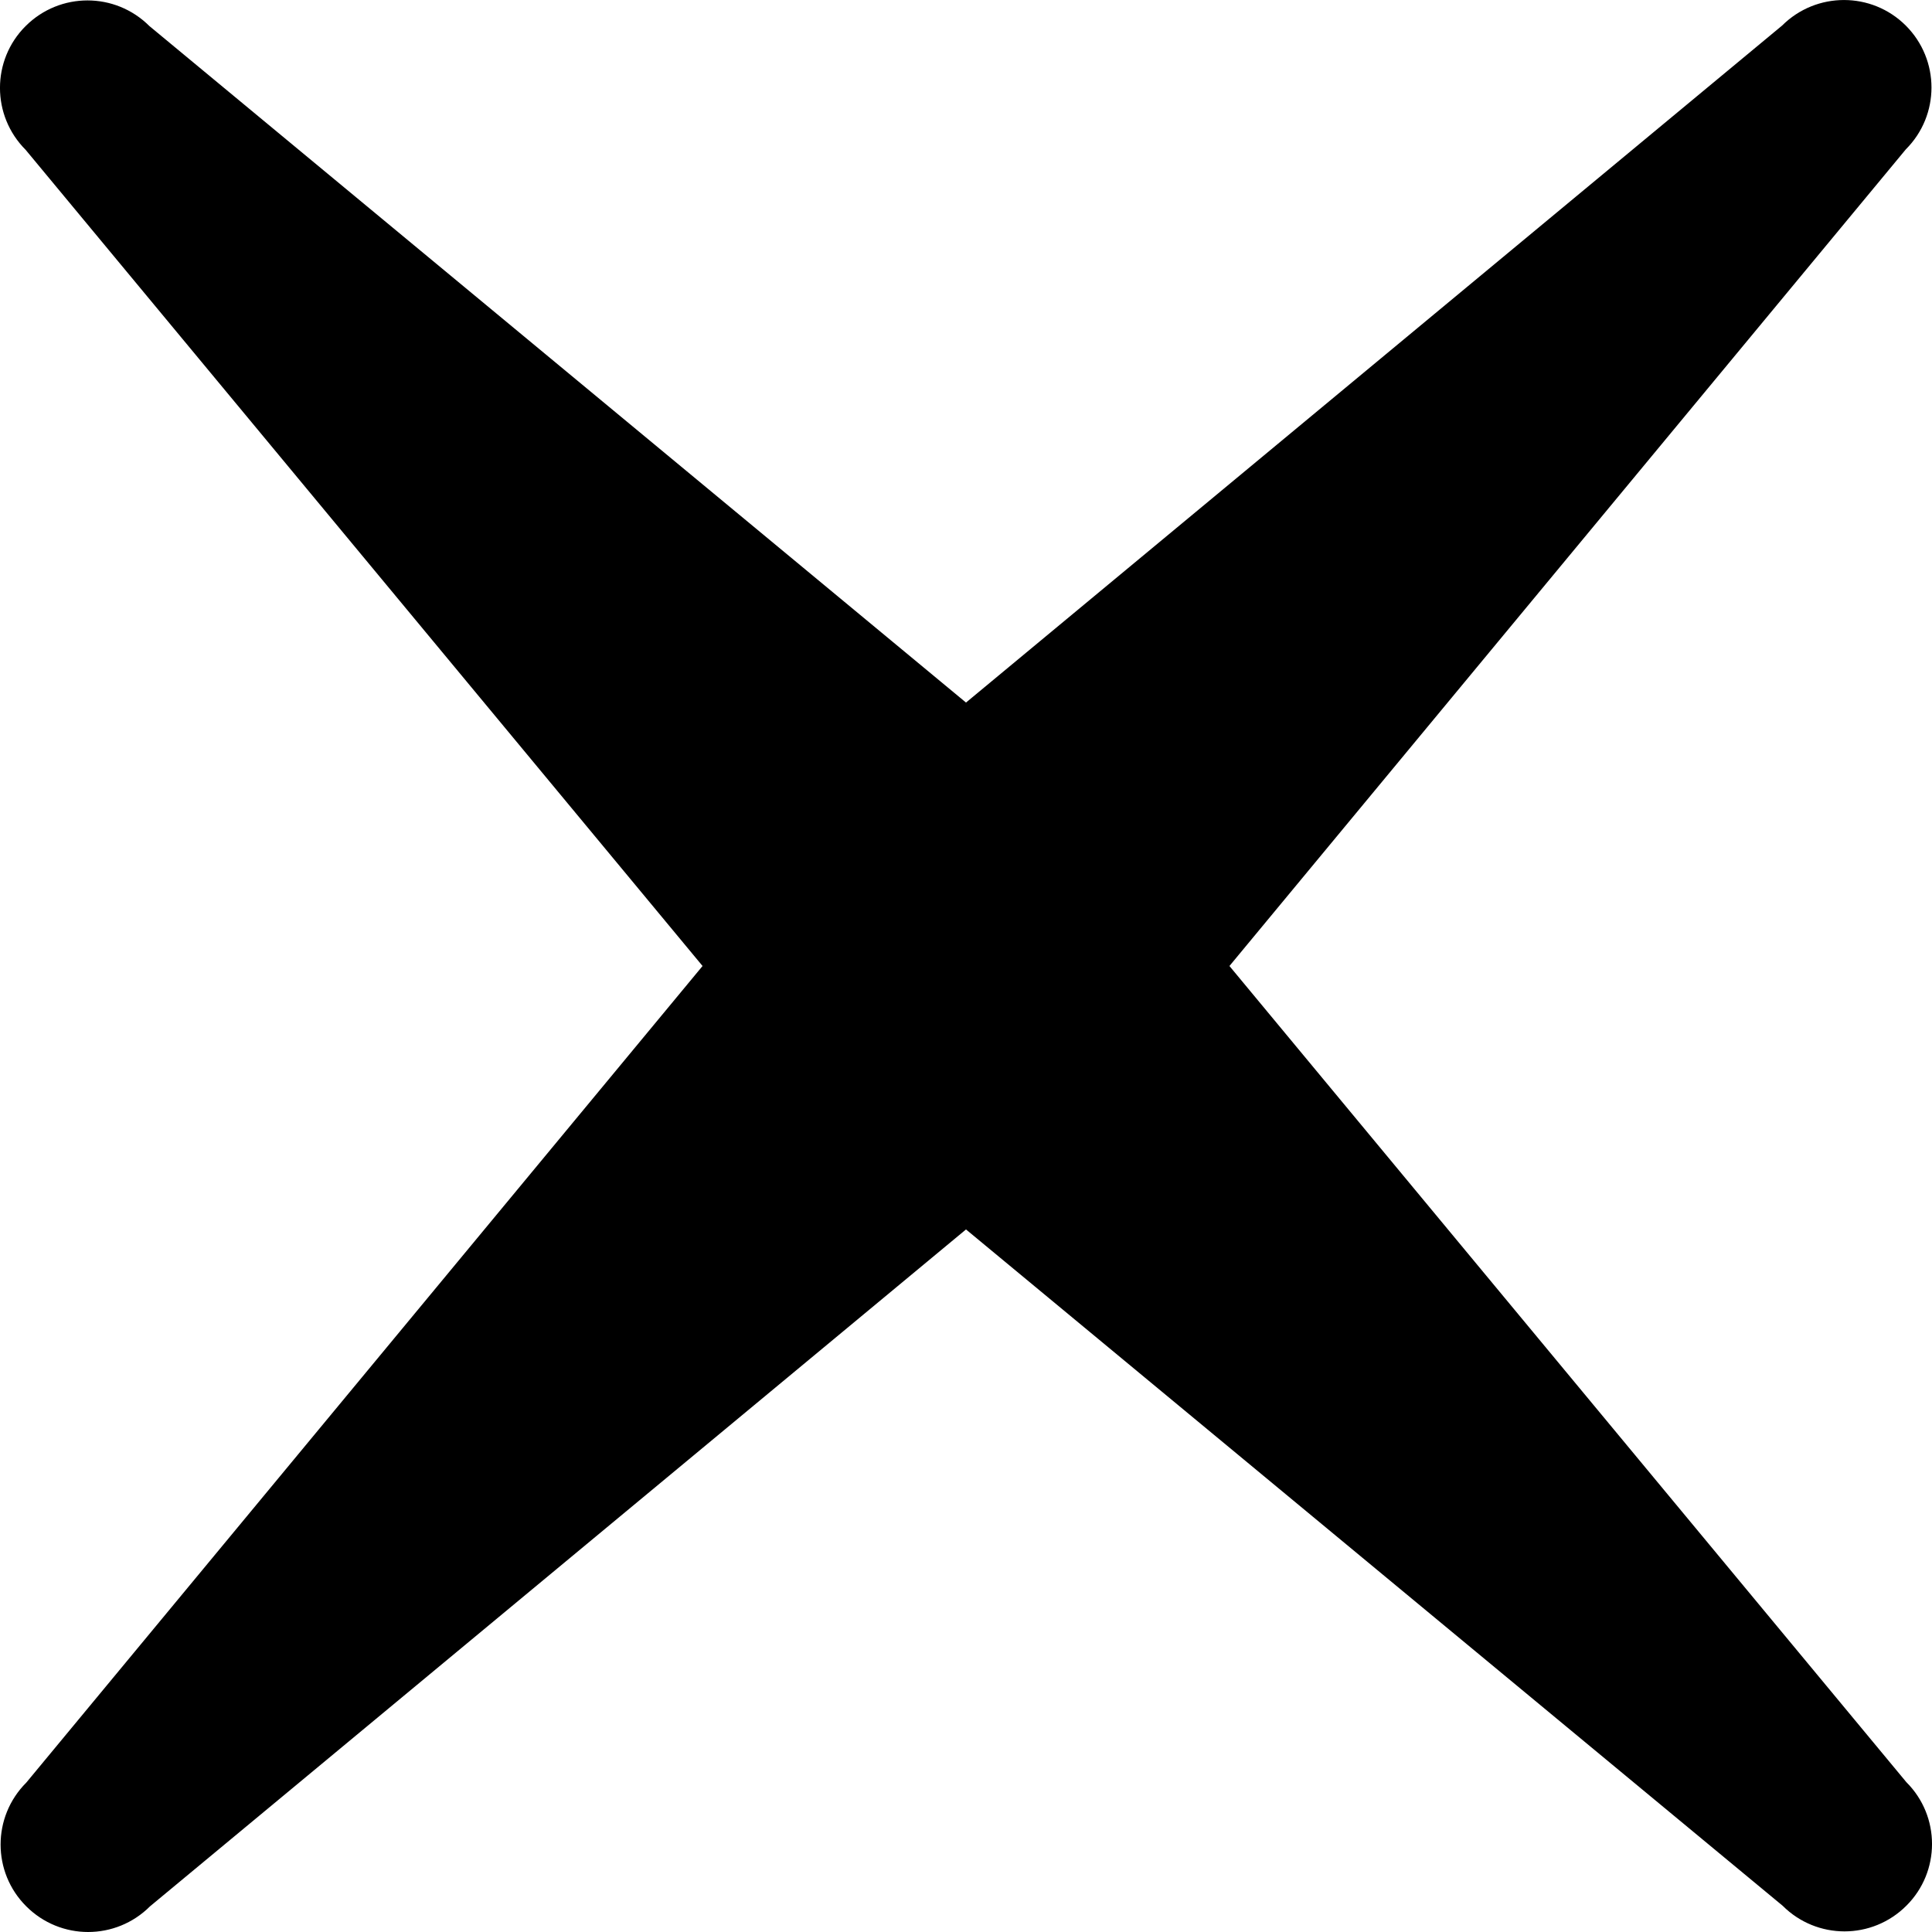 <svg width="25" height="25" viewBox="0 0 25 25" fill="none" xmlns="http://www.w3.org/2000/svg">
<path d="M24.668 23.061L15.909 12.5L24.661 1.933C25.104 1.491 25.104 0.774 24.661 0.331C24.219 -0.11 23.503 -0.11 23.06 0.331L12.5 9.091L1.933 0.337C1.49 -0.105 0.775 -0.105 0.332 0.337C-0.111 0.778 -0.111 1.496 0.332 1.939L9.091 12.5L0.34 23.067C-0.103 23.51 -0.103 24.227 0.34 24.668C0.561 24.889 0.851 25 1.14 25C1.43 25 1.72 24.889 1.941 24.668L12.5 15.909L23.067 24.66C23.288 24.881 23.578 24.992 23.868 24.992C24.157 24.992 24.447 24.881 24.668 24.66C25.111 24.22 25.111 23.502 24.668 23.061Z" fill="black"/>
</svg>
